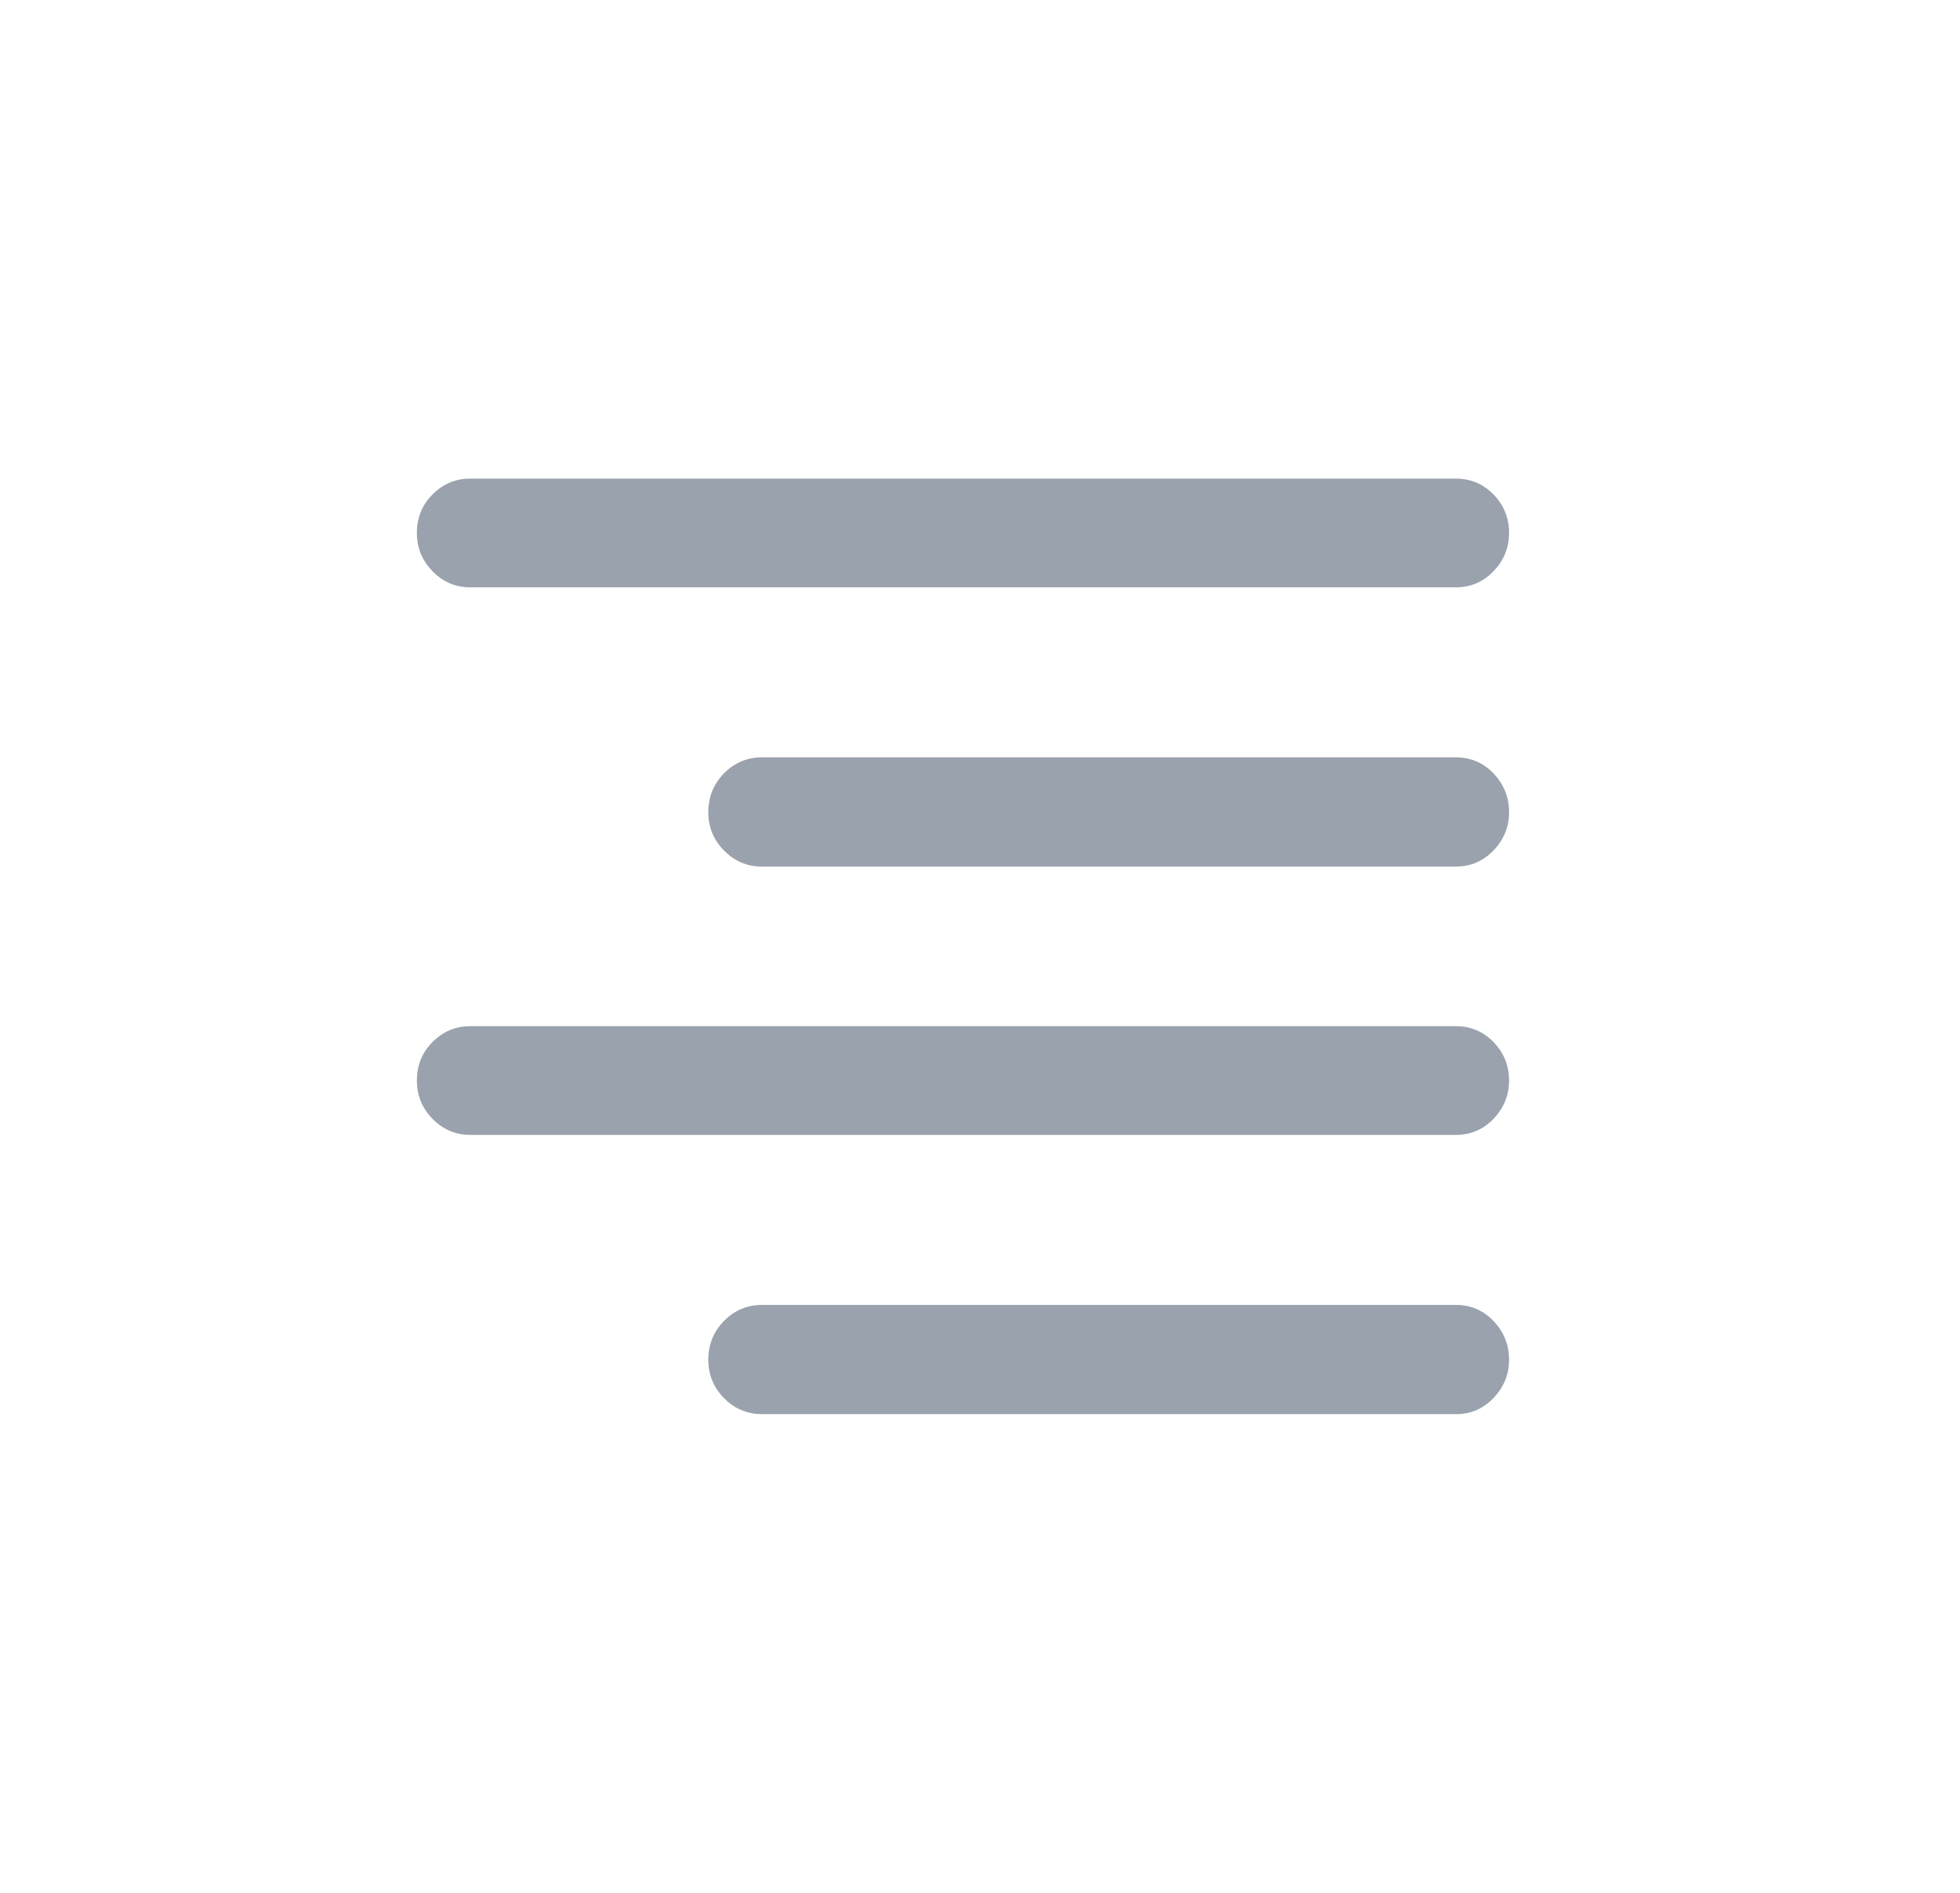 <svg width="29" height="28" viewBox="0 0 29 28" fill="none" xmlns="http://www.w3.org/2000/svg">
<path d="M6.957 8.688H21.54C21.761 8.688 21.947 8.608 22.1 8.448C22.252 8.287 22.328 8.1 22.328 7.884C22.328 7.663 22.252 7.474 22.1 7.317C21.947 7.159 21.761 7.08 21.54 7.08L6.957 7.08C6.741 7.08 6.556 7.158 6.401 7.313C6.246 7.468 6.168 7.658 6.168 7.884C6.168 8.004 6.191 8.115 6.237 8.216C6.275 8.301 6.33 8.38 6.401 8.452C6.556 8.609 6.741 8.688 6.957 8.688Z" fill="#99A2AD"/>
<path d="M11.276 12.819H21.54C21.721 12.819 21.88 12.765 22.015 12.656C22.044 12.633 22.072 12.607 22.1 12.578C22.252 12.418 22.328 12.23 22.328 12.015C22.328 11.794 22.252 11.604 22.1 11.443C21.947 11.283 21.761 11.203 21.54 11.203H11.276C11.056 11.203 10.868 11.282 10.713 11.439C10.558 11.597 10.48 11.789 10.48 12.015C10.48 12.236 10.558 12.425 10.713 12.582C10.868 12.74 11.056 12.819 11.276 12.819Z" fill="#99A2AD"/>
<path d="M6.957 16.788H21.54C21.761 16.788 21.947 16.708 22.1 16.548C22.252 16.387 22.328 16.2 22.328 15.984C22.328 15.763 22.252 15.574 22.1 15.417C21.947 15.259 21.761 15.18 21.54 15.18H6.957C6.741 15.18 6.556 15.258 6.401 15.413C6.246 15.568 6.168 15.758 6.168 15.984C6.168 16.205 6.246 16.394 6.401 16.552C6.556 16.709 6.741 16.788 6.957 16.788Z" fill="#99A2AD"/>
<path d="M11.276 20.919H21.54C21.761 20.919 21.947 20.839 22.1 20.678C22.199 20.574 22.265 20.459 22.3 20.331C22.319 20.262 22.328 20.19 22.328 20.115C22.328 19.894 22.252 19.704 22.1 19.543C21.947 19.383 21.761 19.303 21.54 19.303H11.276C11.056 19.303 10.868 19.382 10.713 19.539C10.558 19.697 10.48 19.889 10.48 20.115C10.48 20.335 10.558 20.525 10.713 20.682C10.795 20.766 10.886 20.827 10.986 20.866C11.076 20.901 11.172 20.919 11.276 20.919Z" fill="#99A2AD"/>
</svg>
